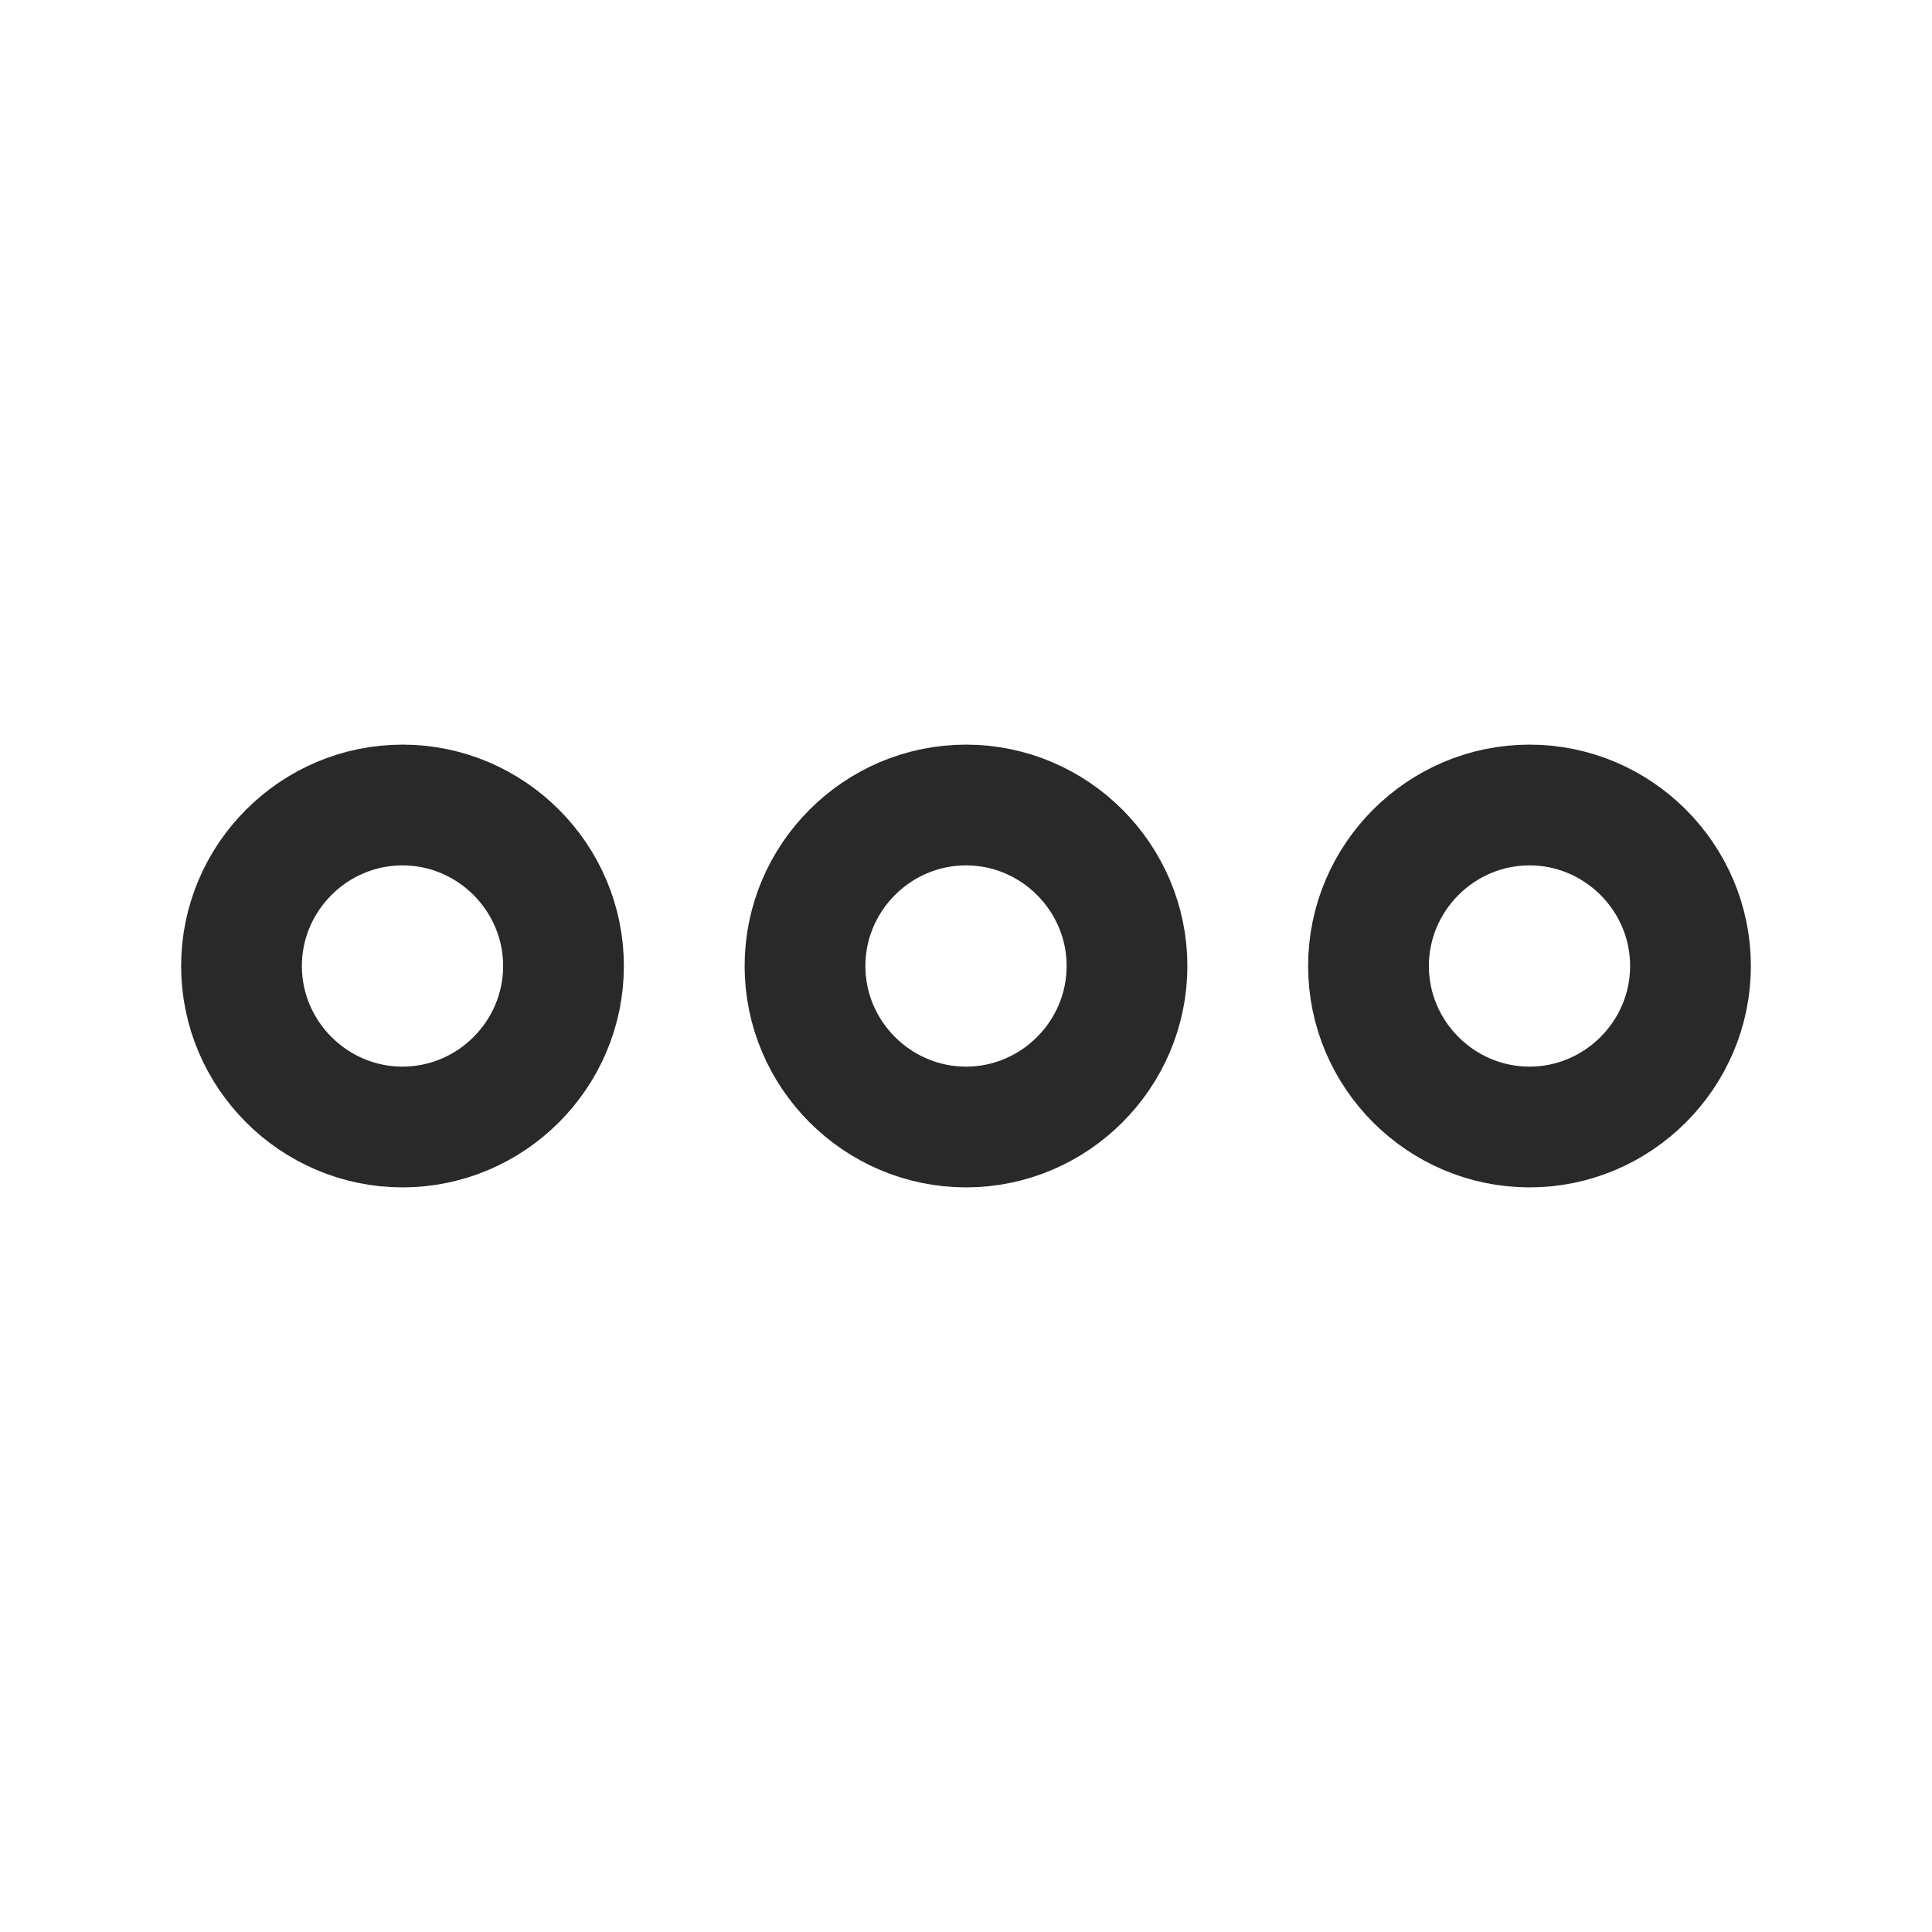 <svg width="24" height="24" viewBox="0 0 24 24" fill="none" xmlns="http://www.w3.org/2000/svg">
<g id="more">
<g id="vuesax/linear/more">
<g id="more_2">
<path id="Vector" d="M5 10C3.9 10 3 10.9 3 12C3 13.1 3.9 14 5 14C6.1 14 7 13.1 7 12C7 10.9 6.1 10 5 10Z" stroke="#292929" stroke-width="1.5"/>
<path id="Vector_2" d="M19 10C17.9 10 17 10.9 17 12C17 13.1 17.9 14 19 14C20.1 14 21 13.1 21 12C21 10.9 20.1 10 19 10Z" stroke="#292929" stroke-width="1.5"/>
<path id="Vector_3" d="M12 10C10.9 10 10 10.9 10 12C10 13.1 10.9 14 12 14C13.1 14 14 13.1 14 12C14 10.9 13.1 10 12 10Z" stroke="#292929" stroke-width="1.5"/>
</g>
</g>
</g>
</svg>
